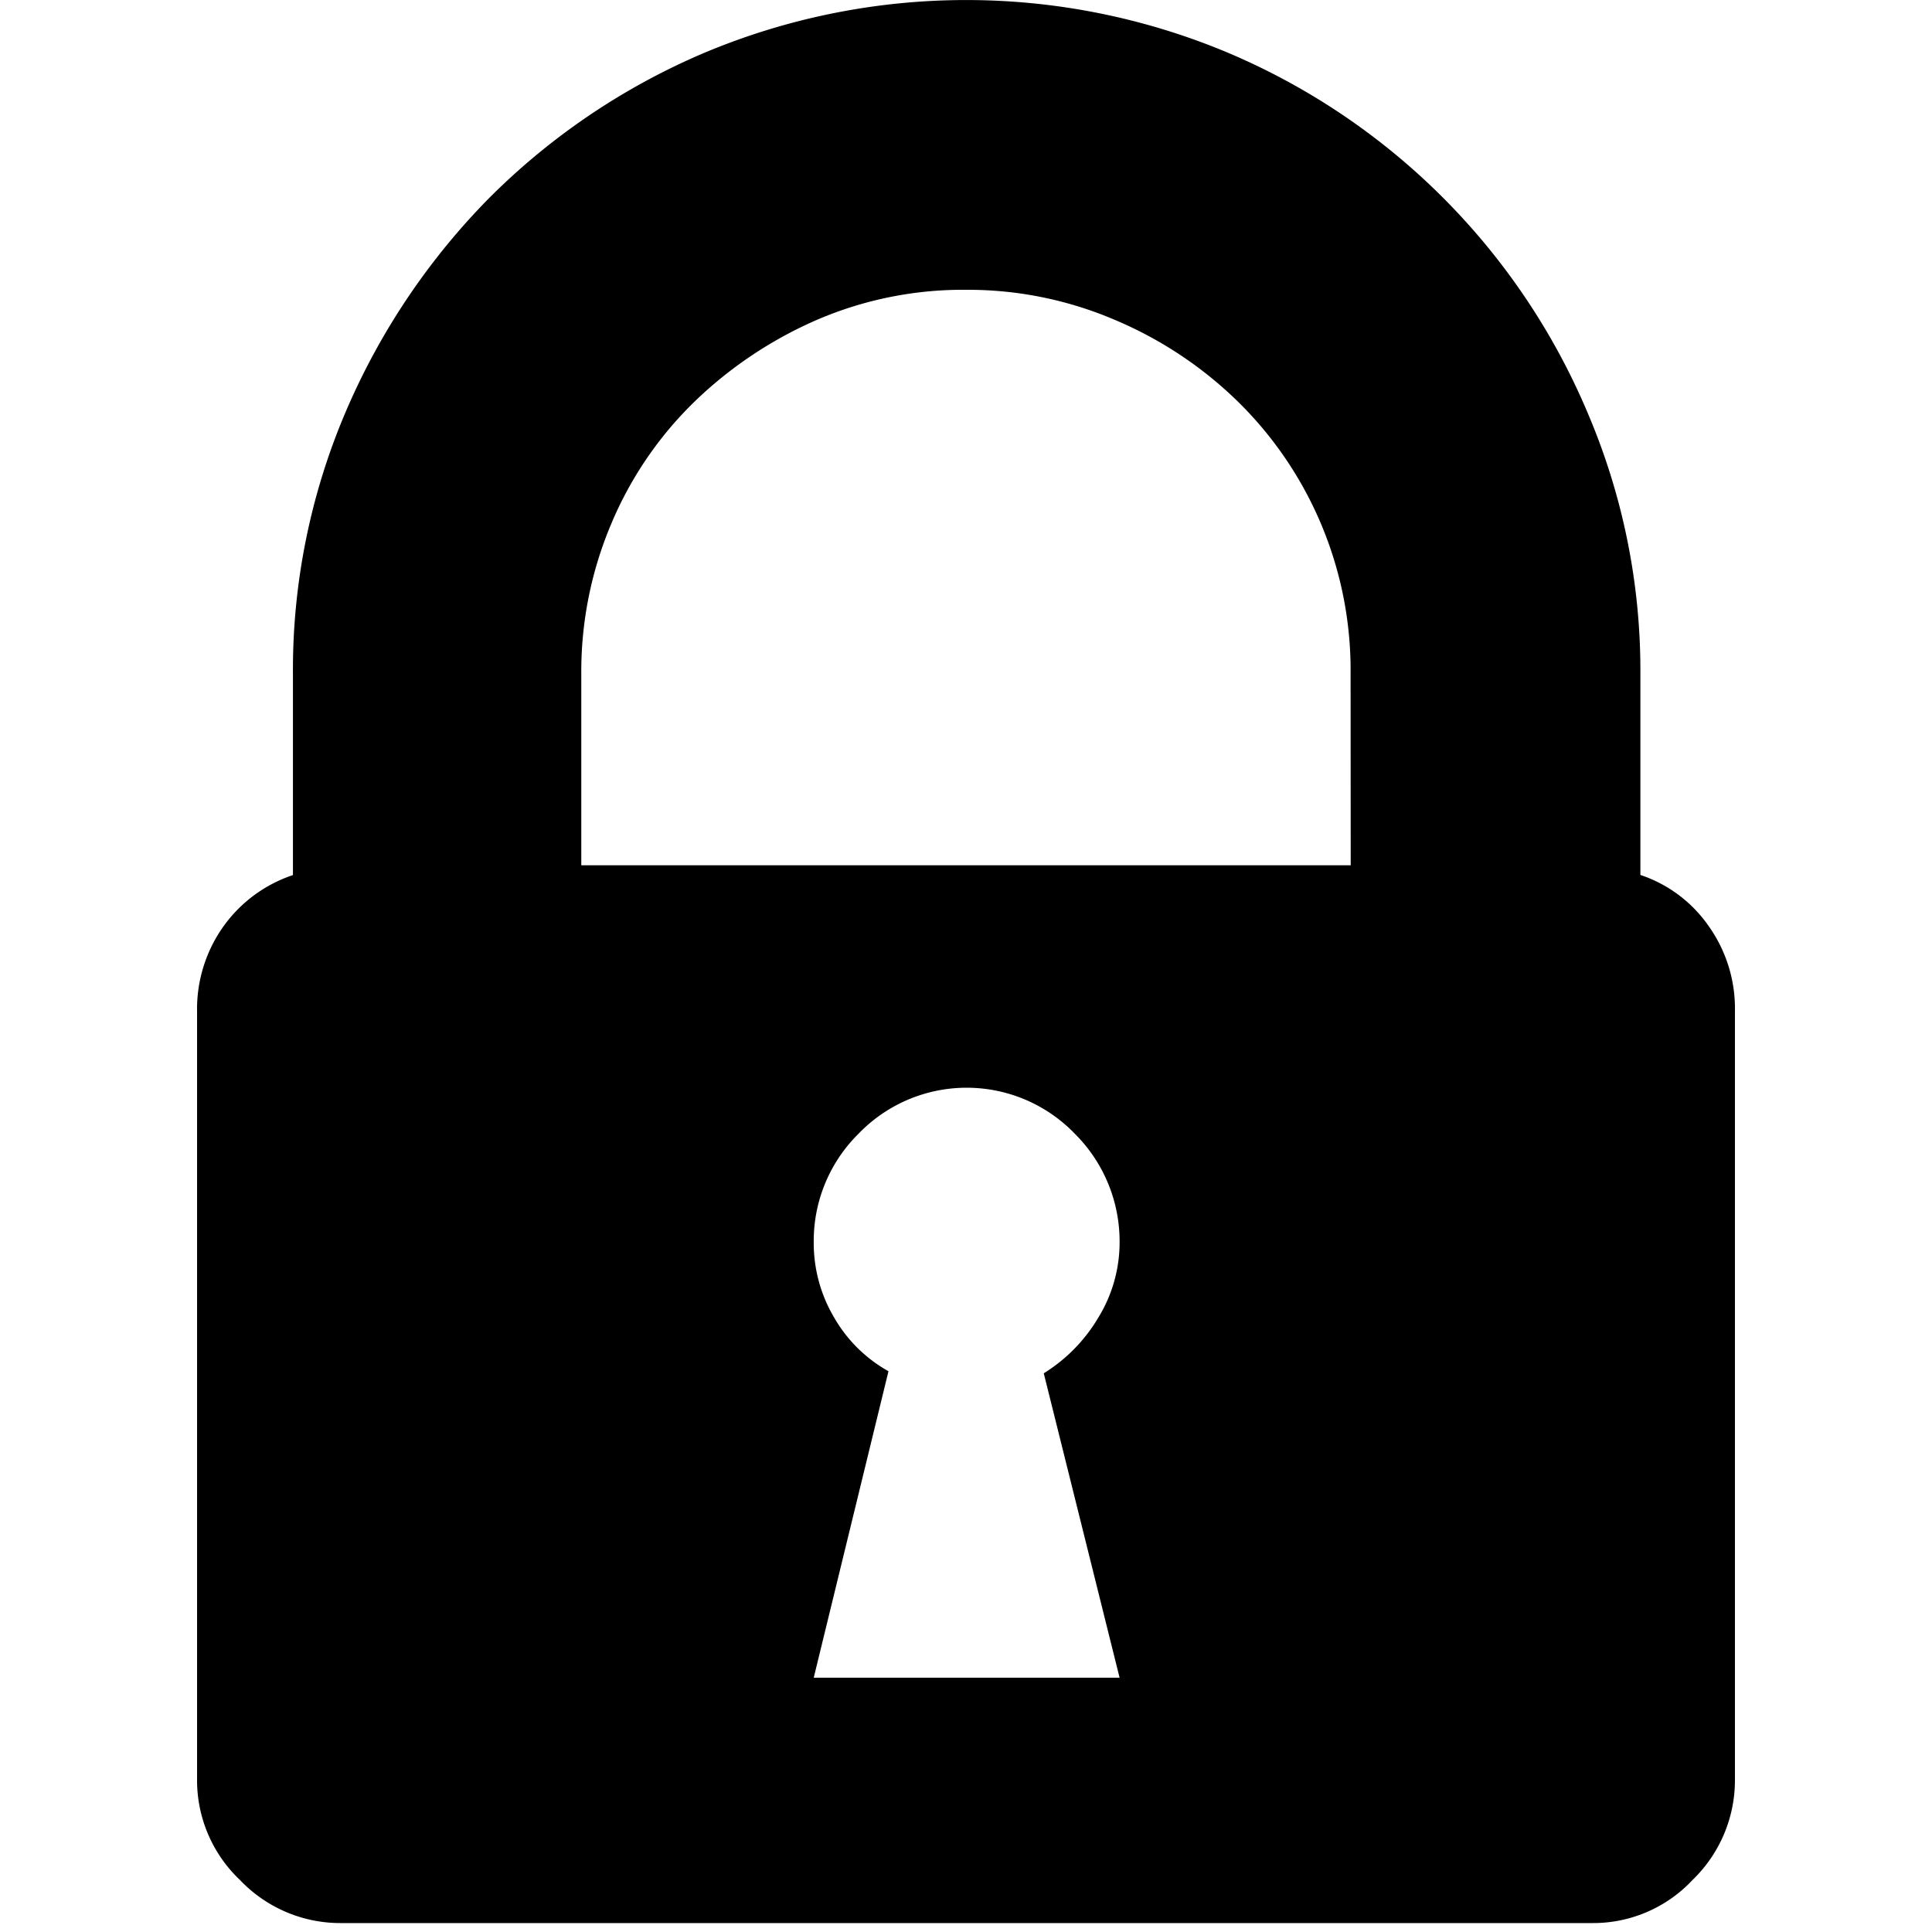 <svg xmlns="http://www.w3.org/2000/svg" viewBox="0 0 16 16"><title>logout</title><g id="Layer_1" data-name="Layer 1"><path d="M13.585,7.246a1.118,1.118,0,0,1,.568.427,1.178,1.178,0,0,1,.215.7v6.363a1.148,1.148,0,0,1-.352.834,1.126,1.126,0,0,1-.827.356H2.822a1.146,1.146,0,0,1-.834-.356,1.137,1.137,0,0,1-.356-.834V8.374a1.18,1.18,0,0,1,.217-.7,1.157,1.157,0,0,1,.577-.427V5.579a5.443,5.443,0,0,1,.435-2.164A5.719,5.719,0,0,1,4.055,1.636,5.619,5.619,0,0,1,5.834.437a5.6,5.6,0,0,1,4.336,0,5.6,5.6,0,0,1,2.979,2.984,5.43,5.43,0,0,1,.436,2.158V7.246Zm-2.4-1.667a3.117,3.117,0,0,0-.935-2.255A3.277,3.277,0,0,0,9.23,2.648,3.092,3.092,0,0,0,8.005,2.4a3.059,3.059,0,0,0-1.24.249,3.418,3.418,0,0,0-1.012.676,3.059,3.059,0,0,0-.69,1.011,3.137,3.137,0,0,0-.249,1.244V7.166h6.372ZM8.644,11.373a1.351,1.351,0,0,0,.451-.46,1.189,1.189,0,0,0,.177-.624,1.257,1.257,0,0,0-.371-.9,1.243,1.243,0,0,0-1.791,0,1.248,1.248,0,0,0-.371.9,1.21,1.21,0,0,0,.17.624,1.185,1.185,0,0,0,.449.443l-.619,2.538H9.272Z"/></g></svg>